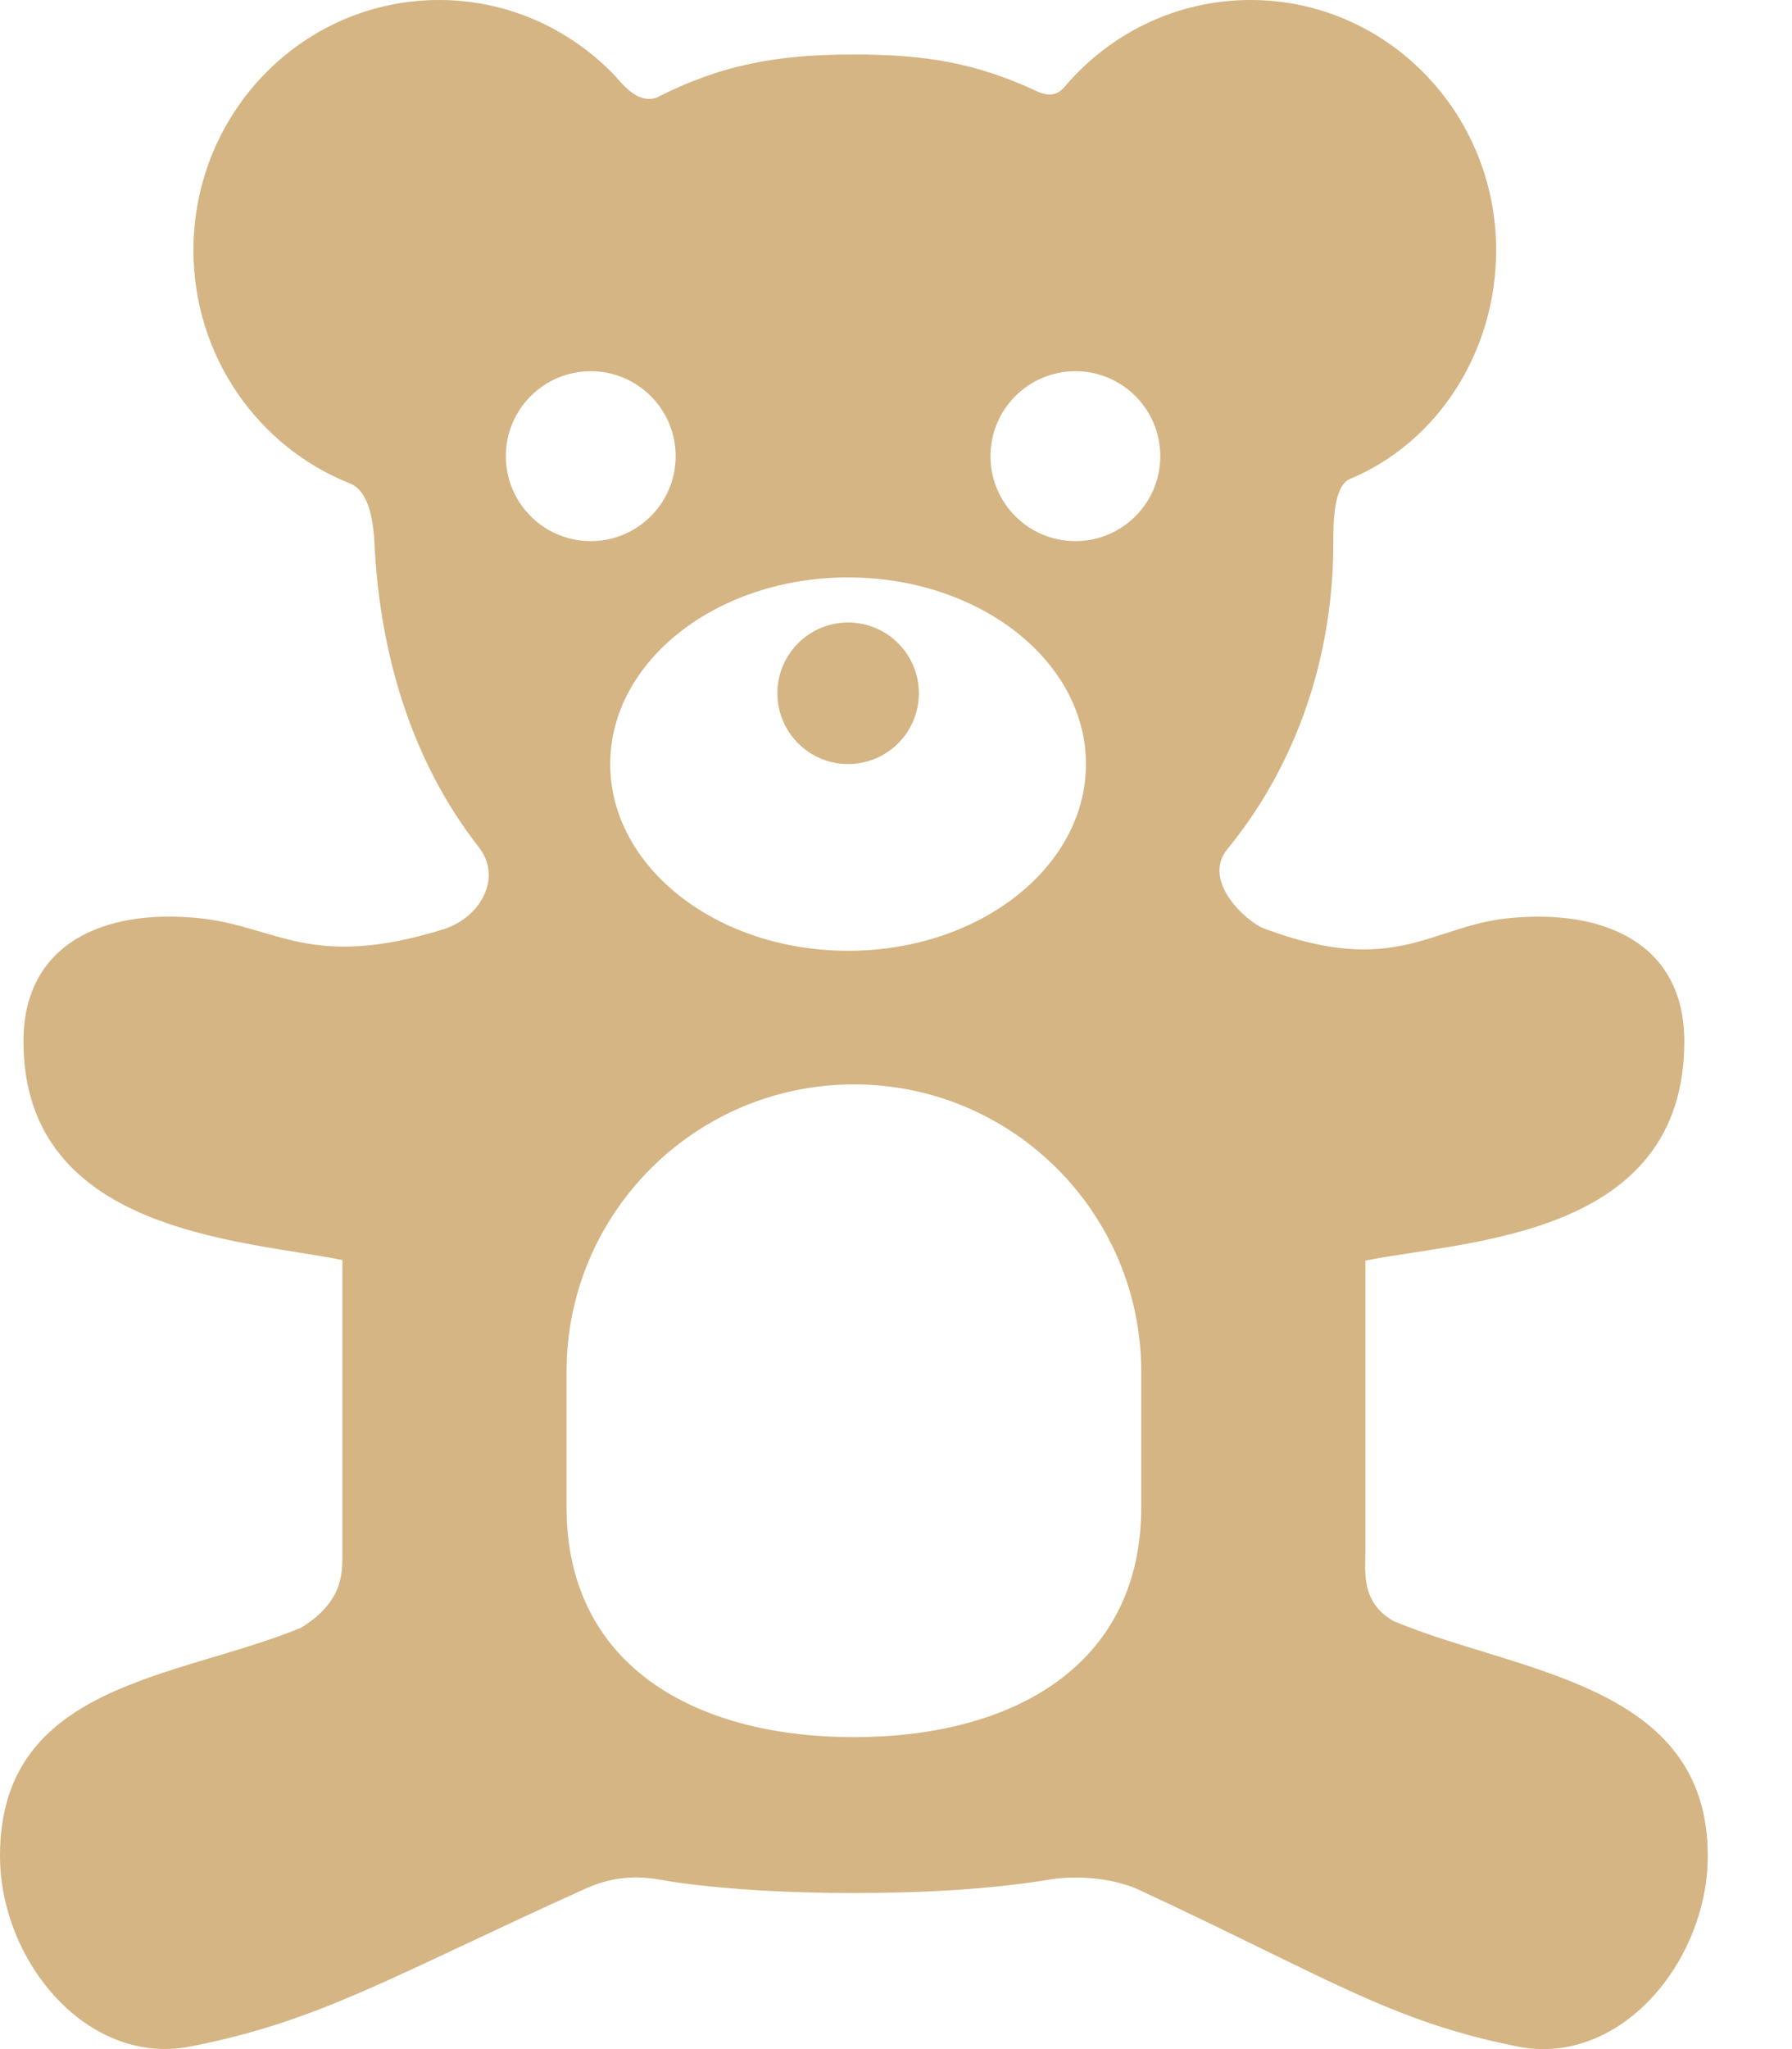 <svg width="21" height="24" viewBox="0 0 21 24" fill="none" xmlns="http://www.w3.org/2000/svg">
<path d="M9.939 8.949C10.396 8.949 10.768 8.578 10.768 8.12C10.768 7.662 10.396 7.291 9.939 7.291C9.481 7.291 9.11 7.662 9.11 8.12C9.11 8.578 9.481 8.949 9.939 8.949Z" fill="#D5B584"/>
<path d="M16.339 18.99C15.94 18.776 16.001 18.39 16.001 18.148V14.765C17.169 14.527 19.738 14.505 19.738 12.197C19.738 11.057 18.808 10.639 17.673 10.755C16.768 10.847 16.343 11.45 14.81 10.874C14.616 10.801 14.074 10.323 14.384 9.944C15.178 8.977 15.625 7.716 15.625 6.359C15.625 6.137 15.623 5.692 15.822 5.609C16.843 5.183 17.533 4.126 17.533 2.93C17.533 1.312 16.244 0 14.655 0C13.793 0 13.02 0.386 12.493 0.997C12.447 1.05 12.364 1.162 12.162 1.074C11.446 0.738 10.847 0.638 10.006 0.638C9.104 0.638 8.448 0.759 7.692 1.145C7.453 1.218 7.291 0.972 7.173 0.853C6.653 0.326 5.936 0 5.145 0C3.555 0 2.267 1.312 2.267 2.93C2.267 4.173 3.026 5.235 4.098 5.661C4.202 5.702 4.362 5.826 4.388 6.359C4.452 7.705 4.846 8.945 5.611 9.923C5.895 10.285 5.622 10.753 5.194 10.885C3.635 11.367 3.241 10.848 2.34 10.755C1.206 10.637 0.275 11.057 0.275 12.197C0.275 14.443 2.844 14.523 4.012 14.758V18.148C4.012 18.396 4.046 18.745 3.528 19.065C2.079 19.662 0 19.709 0 21.736C0 22.969 1.023 24.207 2.234 23.969C3.75 23.671 4.546 23.168 6.847 22.127C7.342 21.901 7.692 22.014 7.909 22.045C8.562 22.136 9.269 22.172 10.006 22.172C10.83 22.172 11.616 22.128 12.33 22.01C12.511 21.98 12.932 21.963 13.319 22.121C15.565 23.166 16.285 23.669 17.779 23.969C18.989 24.213 20.013 22.969 20.013 21.736C20.013 19.709 17.785 19.595 16.339 18.99ZM12.726 8.949C12.726 10.157 11.478 11.136 9.939 11.136C8.399 11.136 7.151 10.157 7.151 8.949C7.151 7.742 8.399 6.763 9.939 6.763C11.478 6.763 12.726 7.742 12.726 8.949ZM5.928 5.343C5.928 4.793 6.373 4.348 6.923 4.348C7.472 4.348 7.918 4.793 7.918 5.343C7.918 5.892 7.472 6.338 6.923 6.338C6.373 6.338 5.928 5.892 5.928 5.343ZM13.374 17.652C13.374 19.511 11.866 20.346 10.007 20.346C8.147 20.346 6.639 19.511 6.639 17.652V16.068C6.639 14.209 8.147 12.701 10.007 12.701C11.866 12.701 13.374 14.209 13.374 16.068V17.652ZM12.602 6.338C12.053 6.338 11.607 5.892 11.607 5.343C11.607 4.793 12.053 4.348 12.602 4.348C13.152 4.348 13.597 4.793 13.597 5.343C13.597 5.892 13.152 6.338 12.602 6.338Z" fill="#D5B584"/>
</svg>
